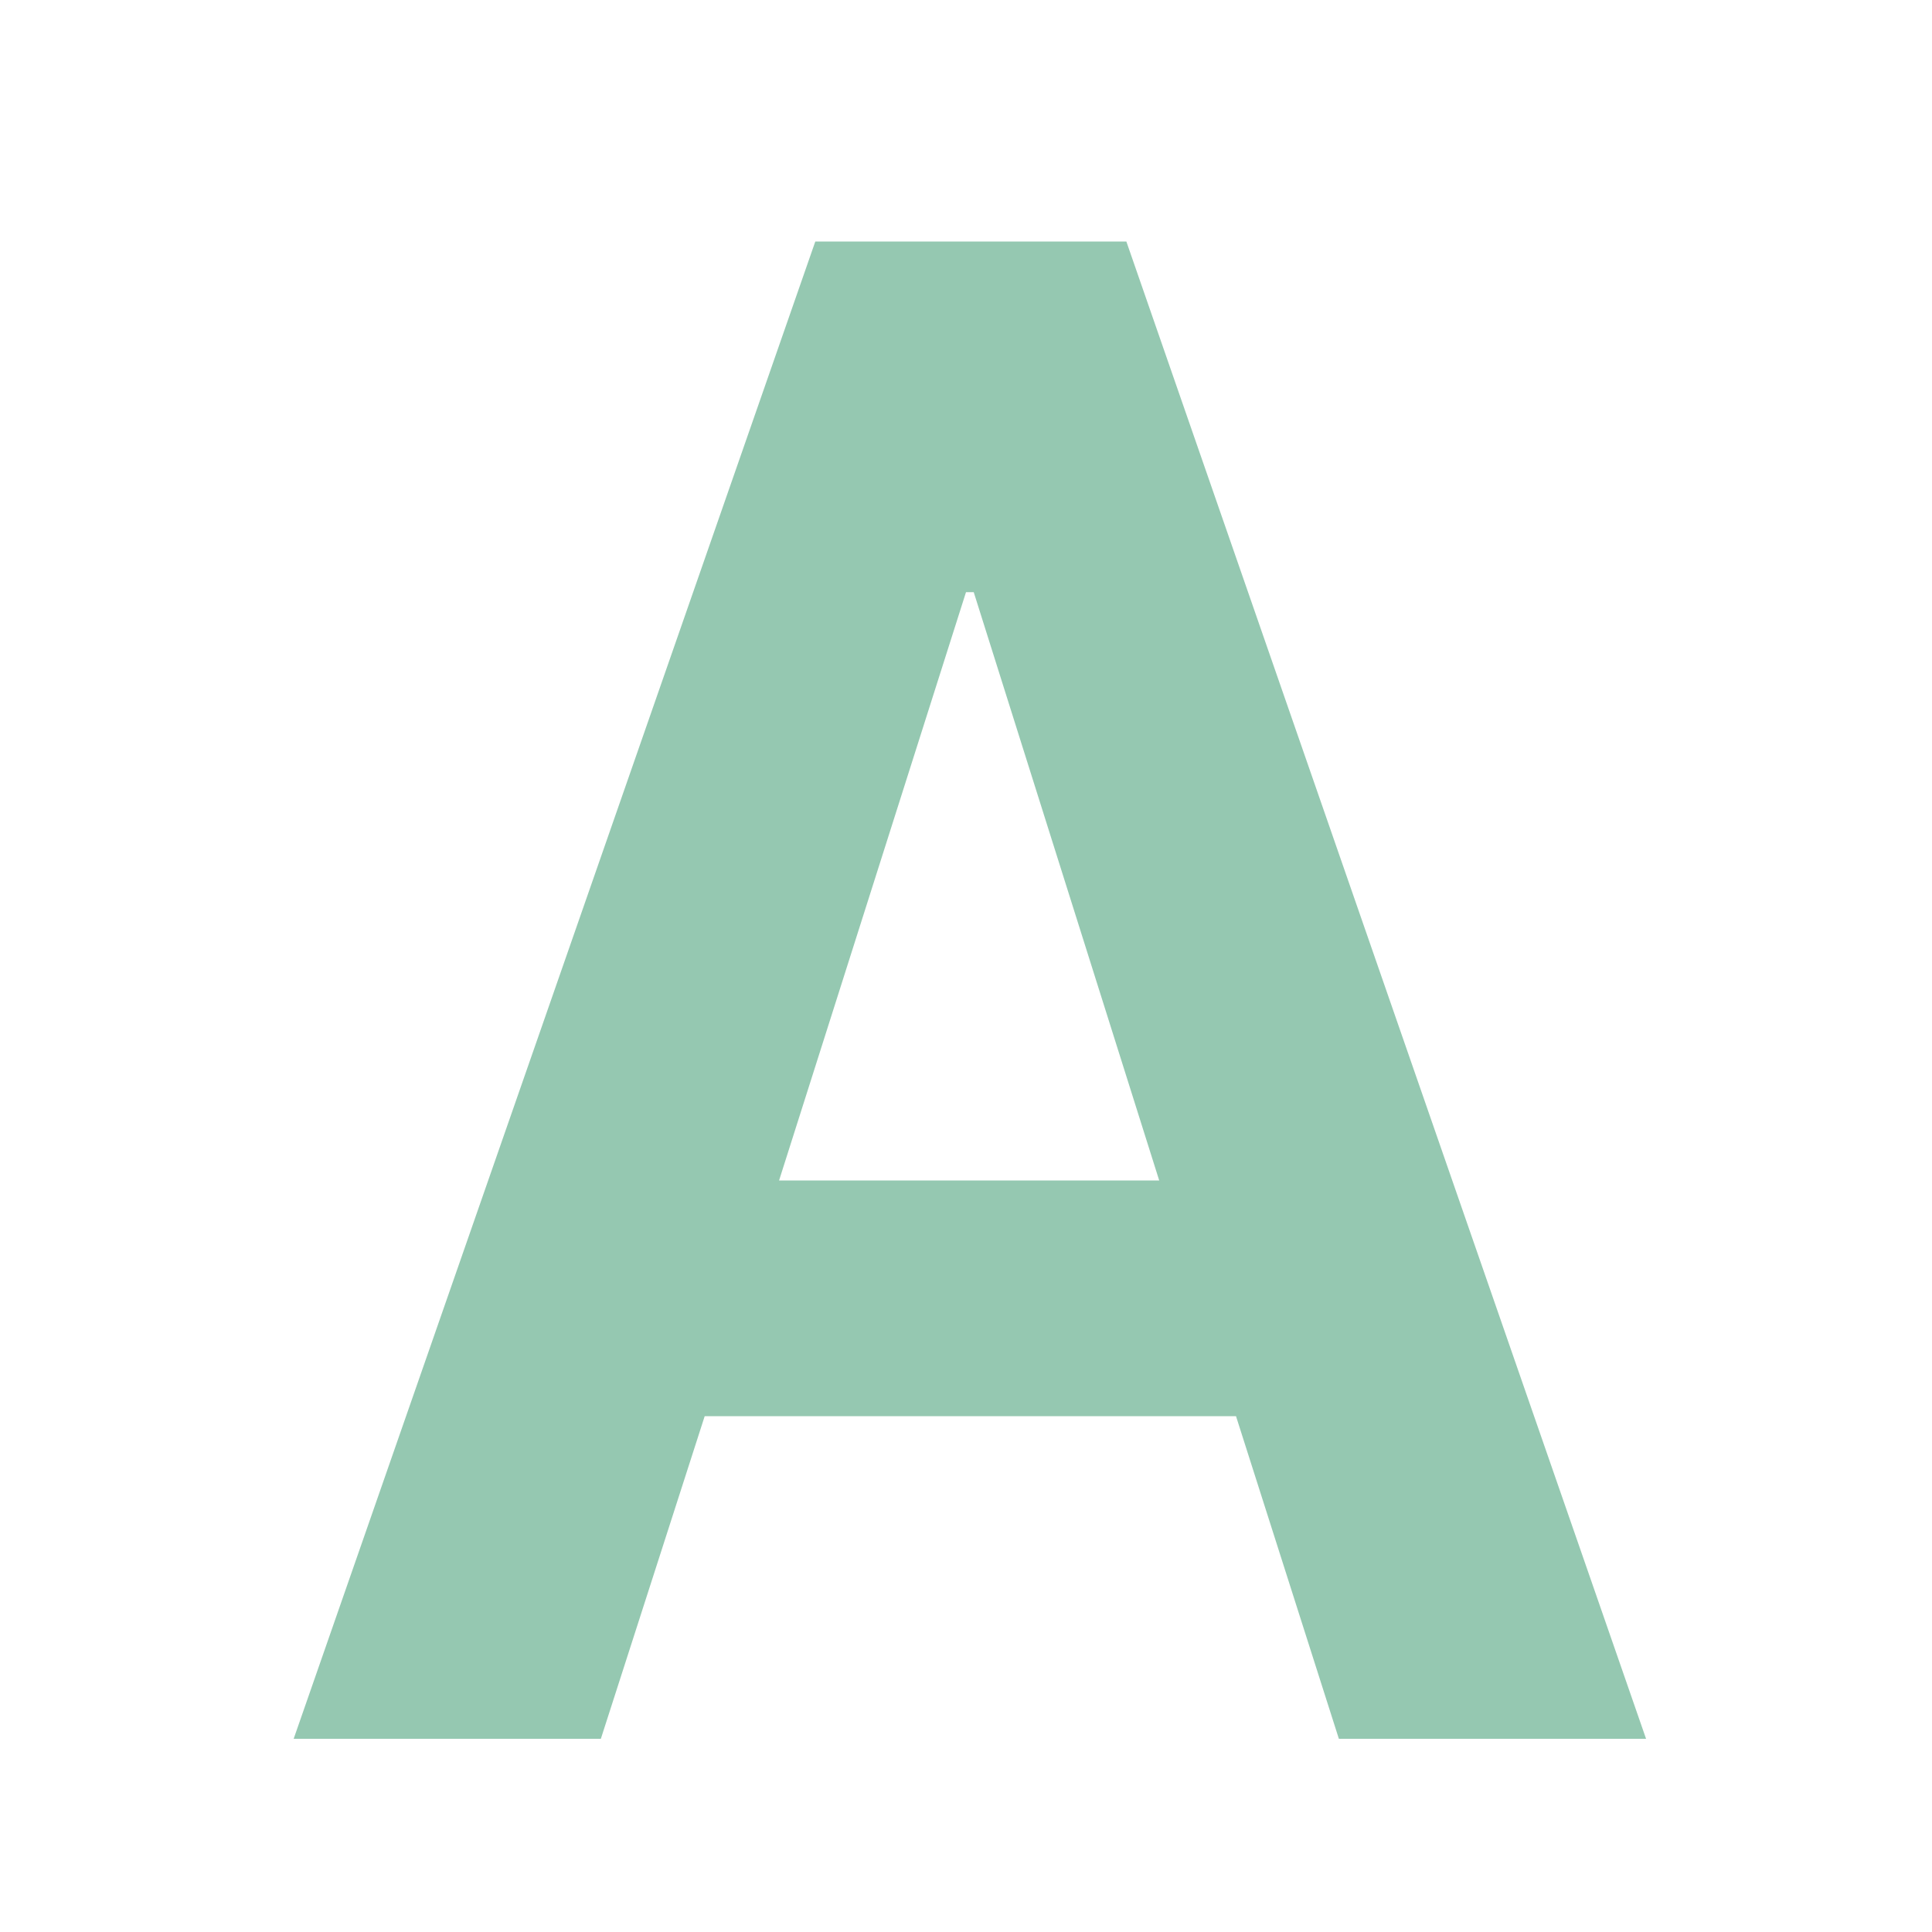 <svg xmlns="http://www.w3.org/2000/svg" viewBox="0 0 40 40"><defs><style>.cls-1{fill:#95c8b1;}</style></defs><path class="cls-1" d="M25.59,29.32h-11L12.44,36H6.08L16.88,5h6.44L34.08,36H27.72Zm-9.46-4.88H24L20.16,12.26H20Z"/></svg>